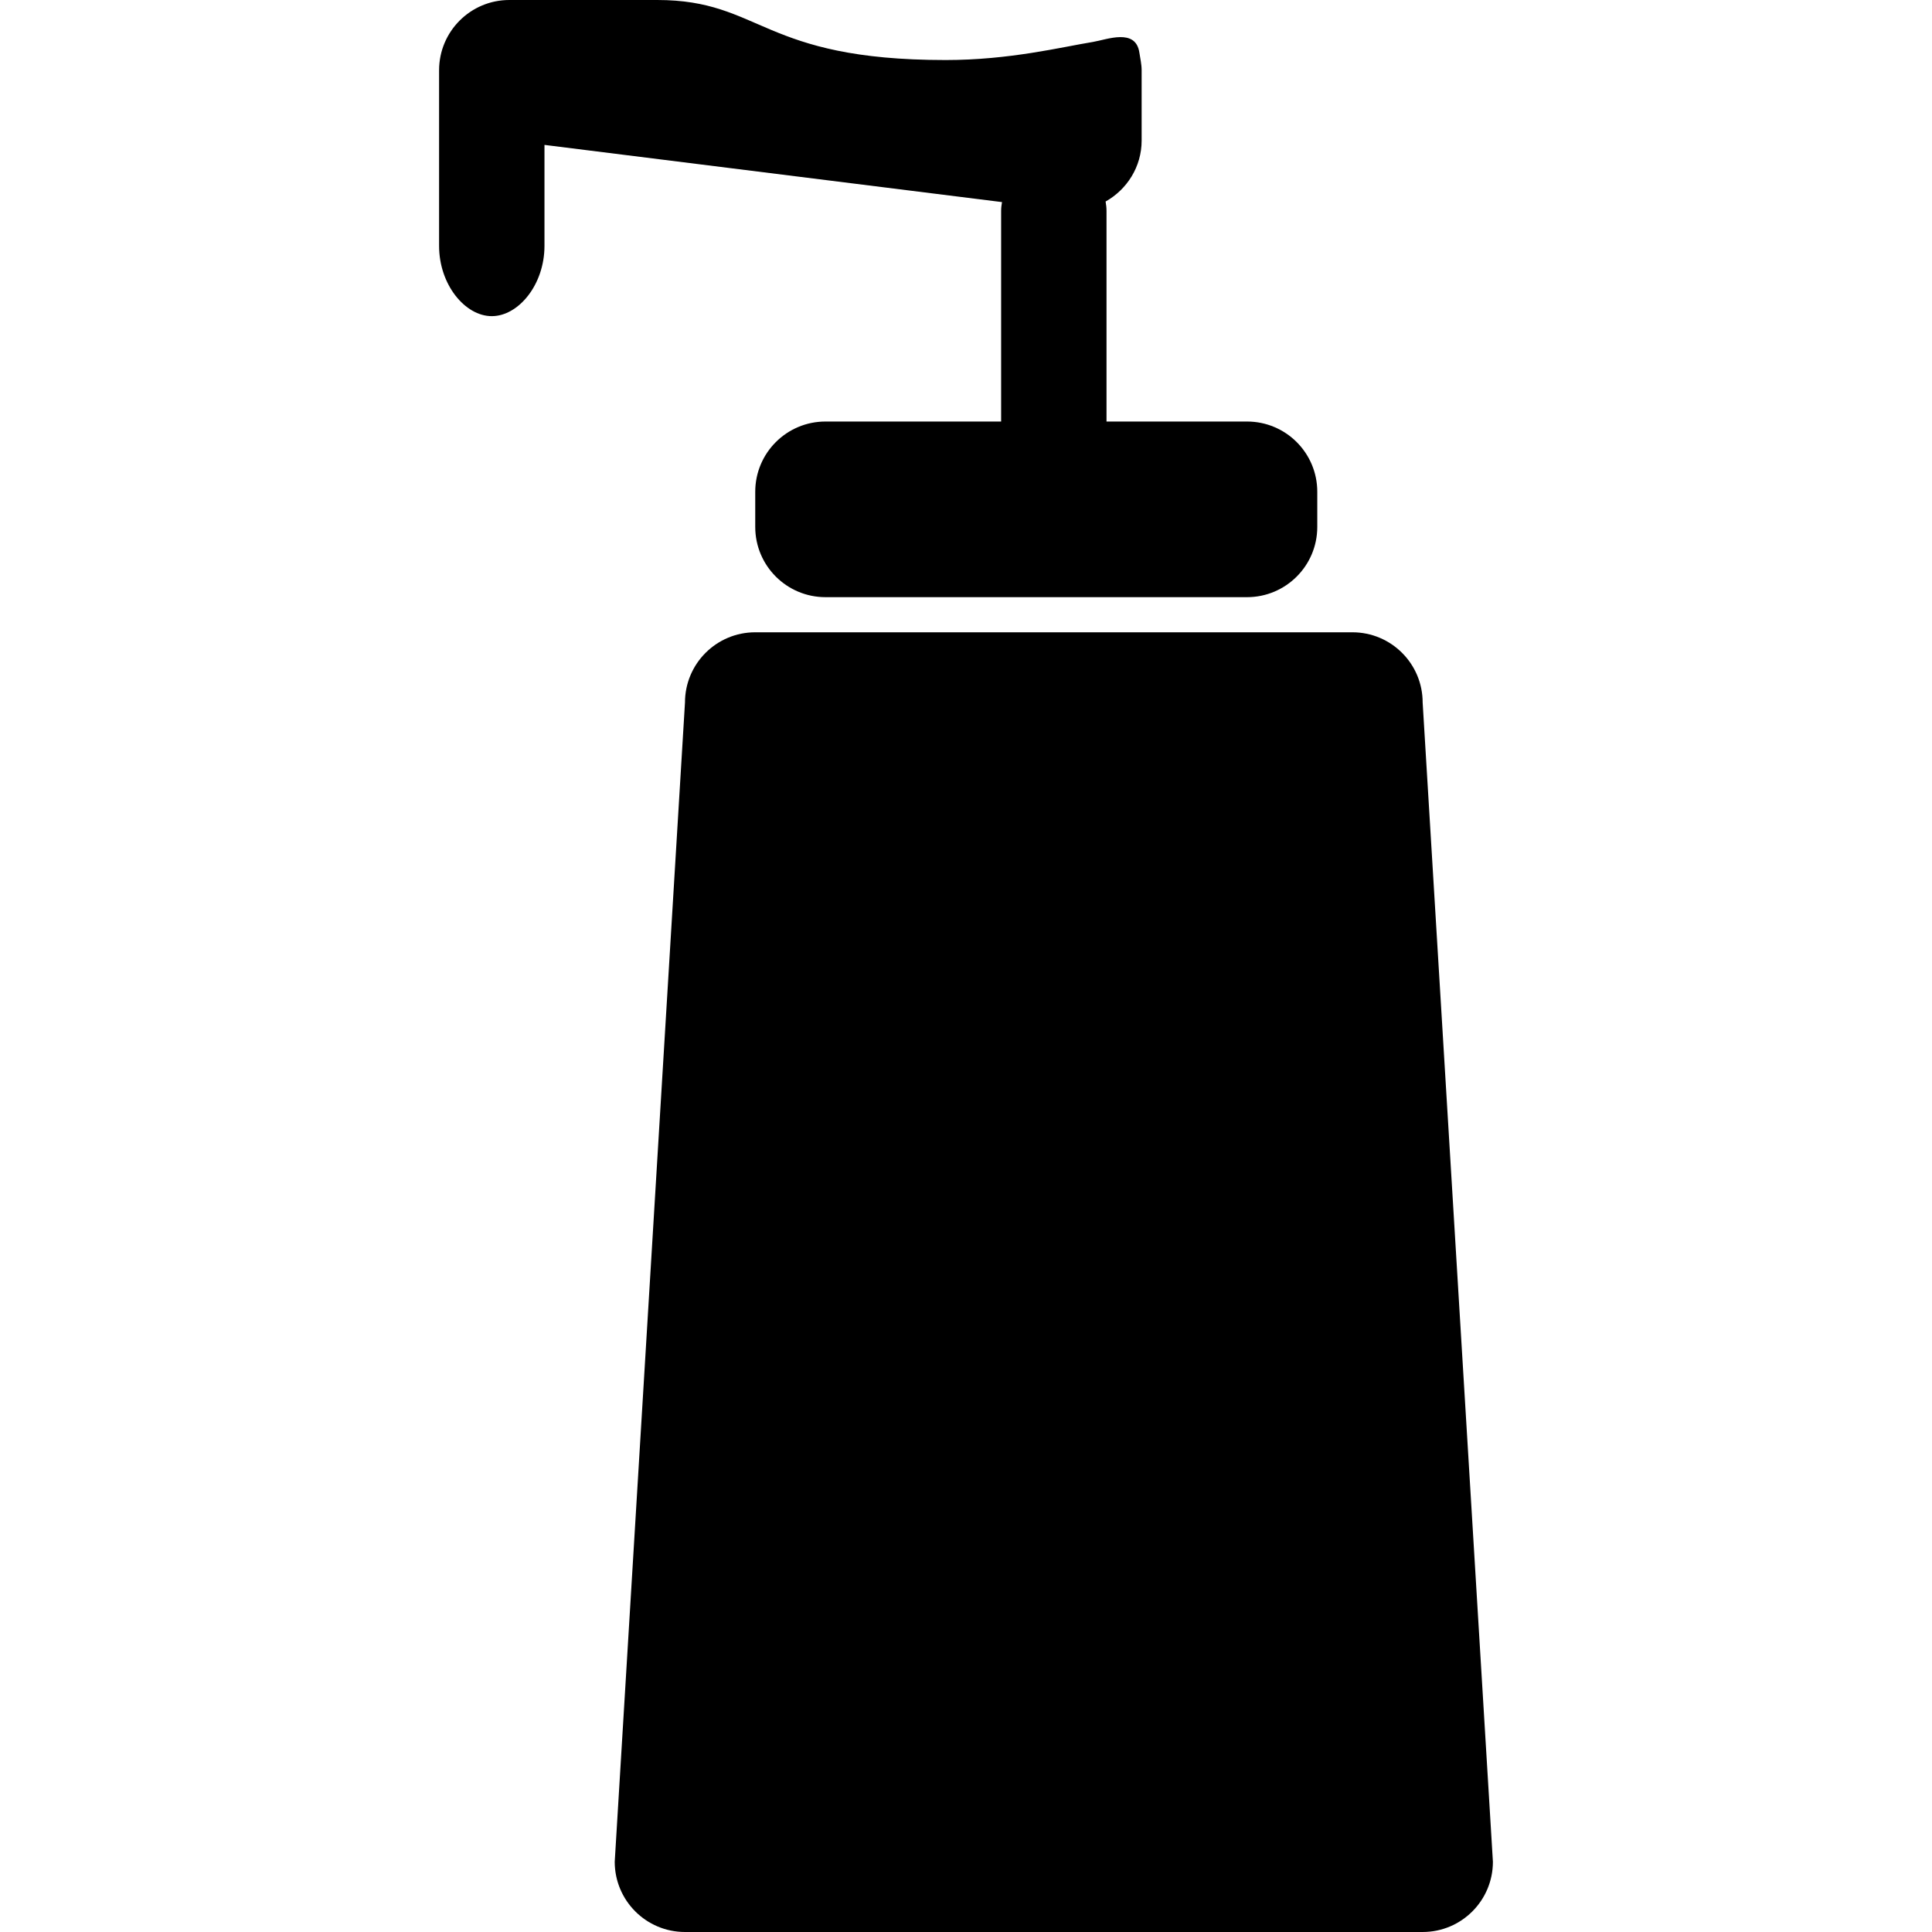 <svg xmlns="http://www.w3.org/2000/svg" xmlns:xlink="http://www.w3.org/1999/xlink" id="Capa_1" width="525.938" height="525.938" x="0" y="0" enable-background="new 0 0 525.938 525.938" version="1.1" viewBox="0 0 525.938 525.938" xml:space="preserve"><g><g><path d="M406.406,506.812L387.281,191.25c0-10.566-8.559-19.125-19.125-19.125H205.594c-10.566,0-19.125,8.559-19.125,19.125 l-19.125,315.562c0,10.566,8.559,19.125,19.125,19.125h200.812C397.848,525.938,406.406,517.379,406.406,506.812z"/><path d="M148.219,66.938V39.445l124.552,15.568c-0.134,0.774-0.239,1.549-0.239,2.362v57.375h-47.812 c-10.566,0-19.125,8.559-19.125,19.125v9.562c0,10.566,8.559,19.125,19.125,19.125h114.75c10.566,0,19.125-8.559,19.125-19.125 v-9.562c0-10.566-8.559-19.125-19.125-19.125h-38.25V57.375c0-0.86-0.105-1.692-0.249-2.515c5.824-3.28,9.812-9.448,9.812-16.61 V19.125c0-1.645-0.383-3.213-0.612-4.771c-0.984-6.79-8.845-3.567-12.612-2.945c-8.808,1.444-22.721,4.934-40.163,4.934 C207.191,16.333,207.392,0,178.895,0c-2.983,0-40.239,0-40.239,0c-10.566,0-19.125,8.559-19.125,19.125V38.25v28.688 c0,10.566,7.086,19.125,14.344,19.125S148.219,77.504,148.219,66.938z"/></g></g></svg>